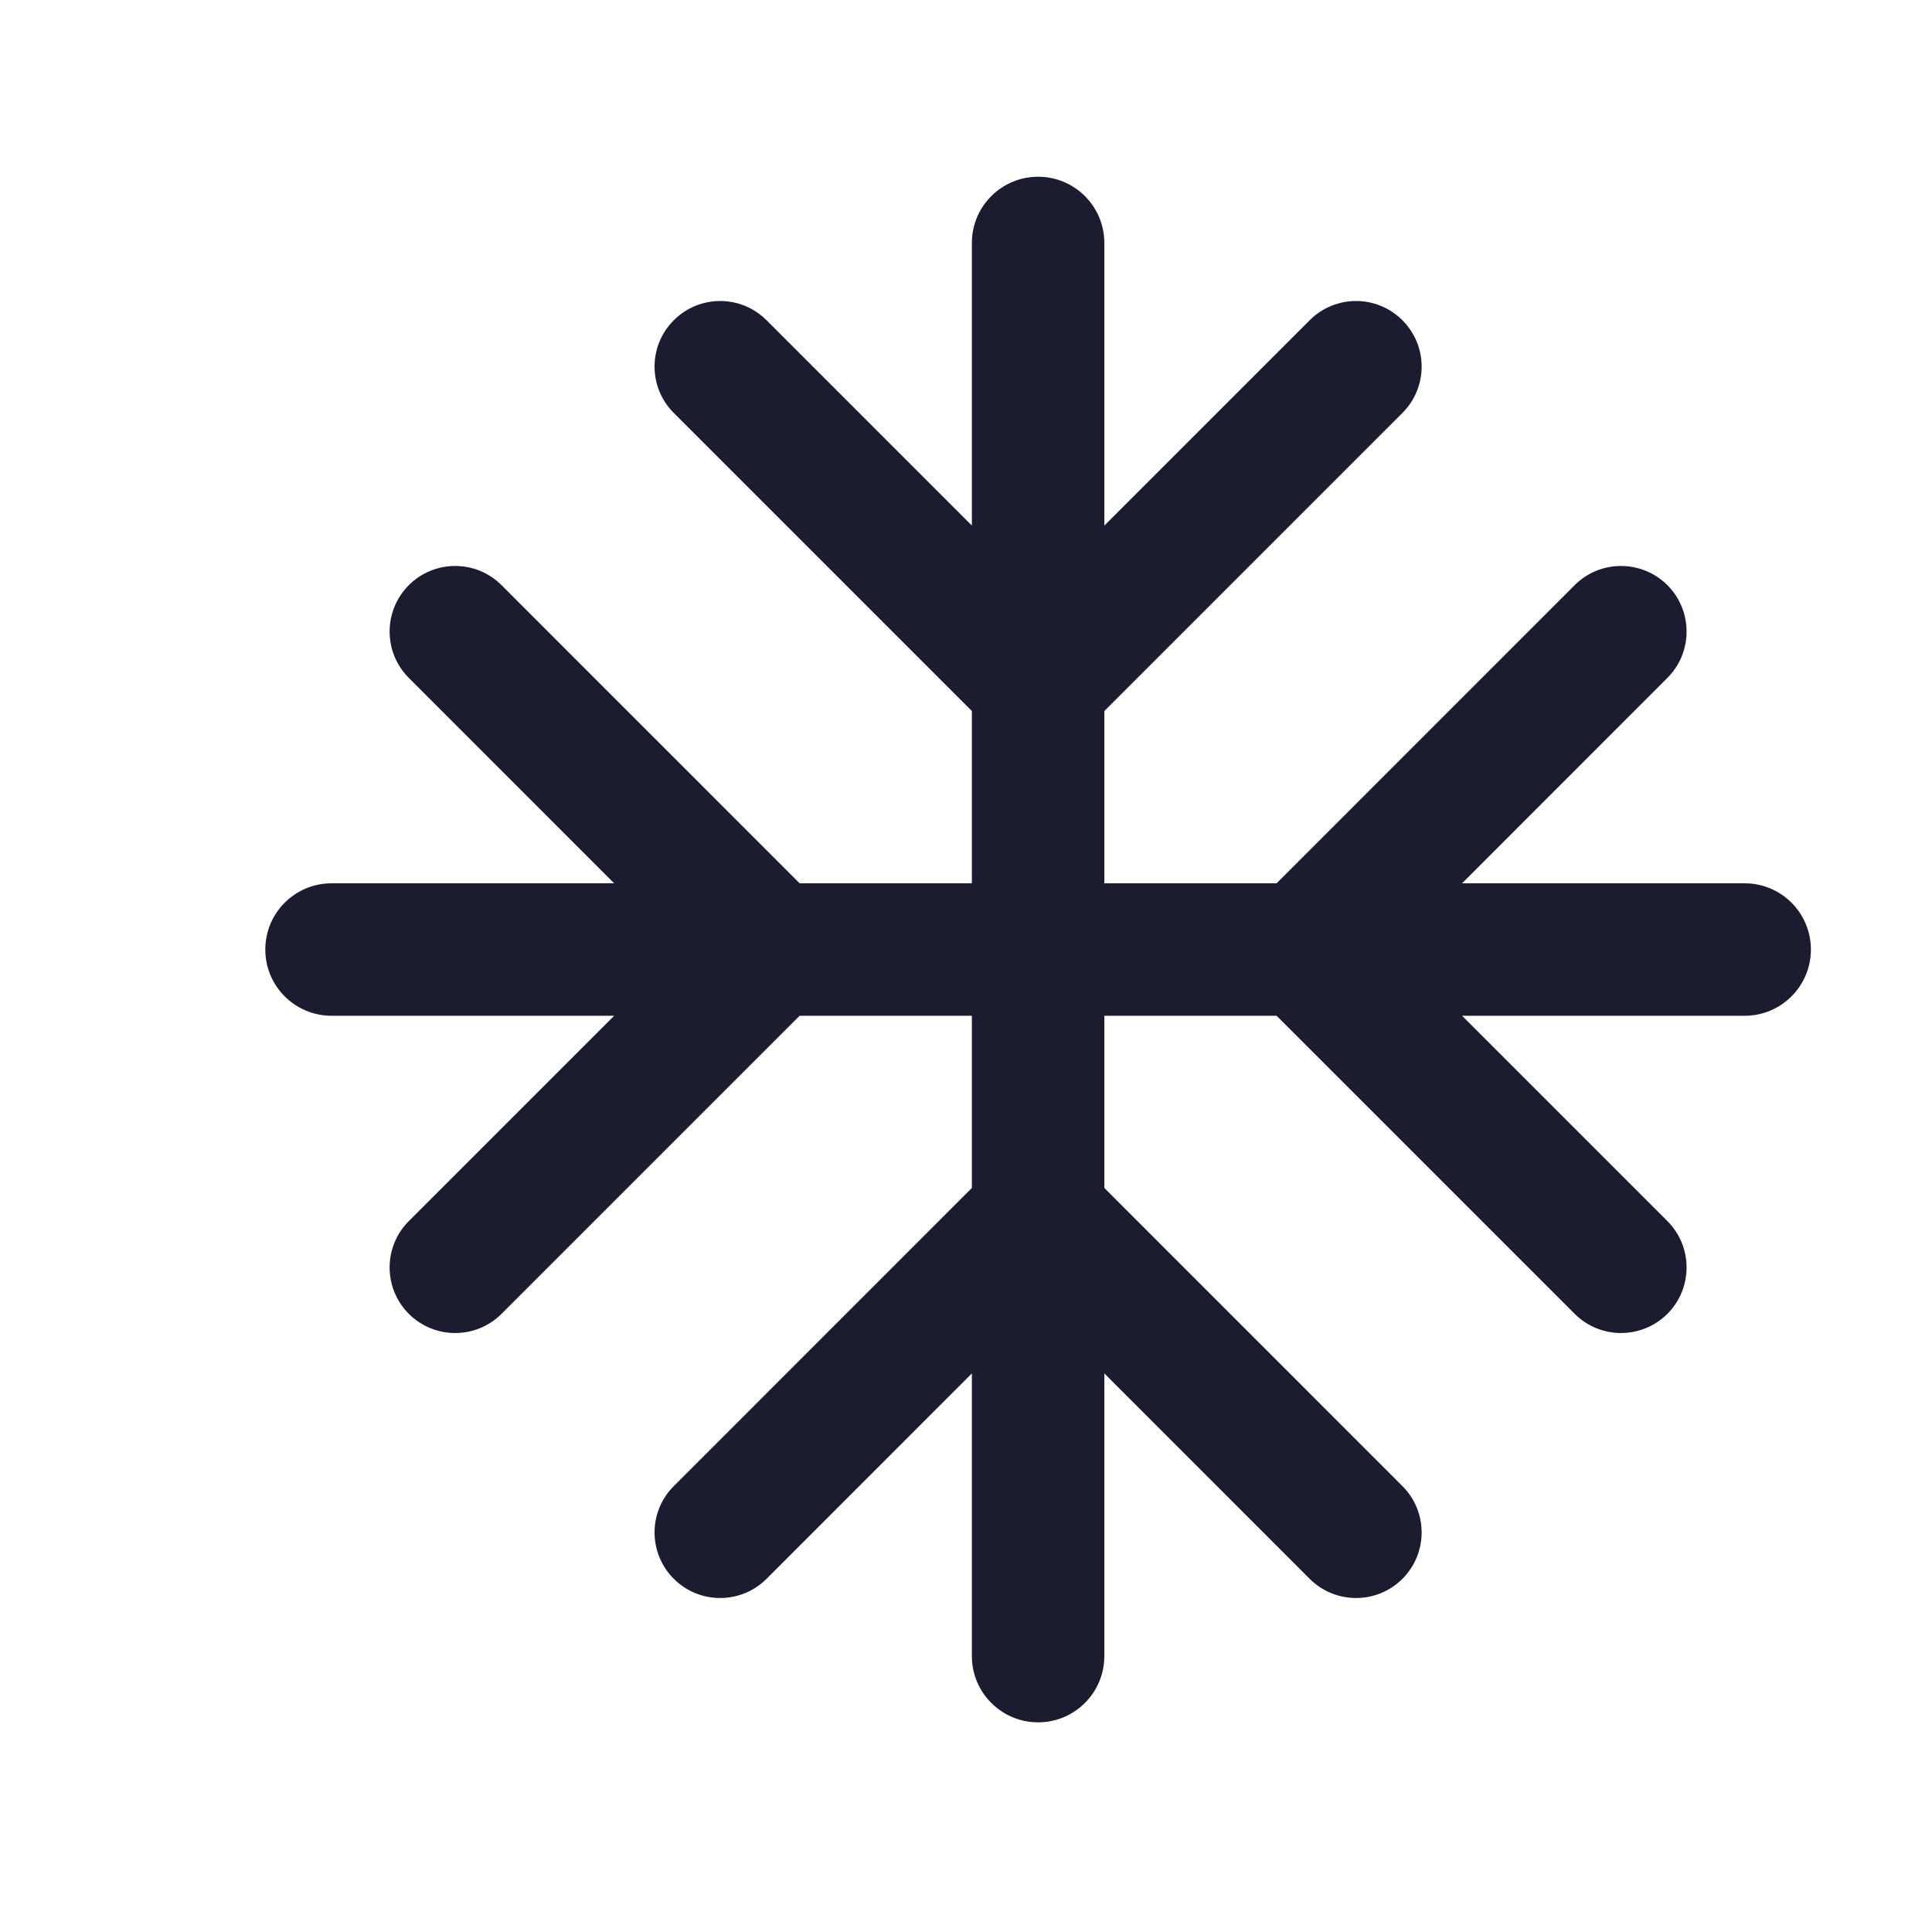 <svg width="25" height="25" viewBox="0 0 25 25" fill="none" xmlns="http://www.w3.org/2000/svg">
    <path fill-rule="evenodd" clip-rule="evenodd" d="M8.719 20.43C9.05 20.761 9.587 20.761 9.919 20.43L12.576 17.772V21.43C12.576 21.903 12.96 22.287 13.433 22.287C13.906 22.287 14.29 21.903 14.29 21.43V17.772L16.947 20.43C17.279 20.761 17.816 20.761 18.147 20.43C18.479 20.098 18.479 19.561 18.147 19.23L14.29 15.372V13.144H16.519L20.376 17.001C20.707 17.332 21.244 17.332 21.576 17.001C21.907 16.669 21.907 16.132 21.576 15.801L18.919 13.144H22.576C23.049 13.144 23.433 12.76 23.433 12.287C23.433 11.813 23.049 11.43 22.576 11.43H18.919L21.576 8.772C21.907 8.441 21.907 7.904 21.576 7.572C21.244 7.241 20.707 7.241 20.376 7.572L16.519 11.43H14.29V9.201L18.147 5.344C18.479 5.012 18.479 4.475 18.147 4.144C17.816 3.812 17.279 3.812 16.947 4.144L14.29 6.801V3.144C14.29 2.67 13.906 2.287 13.433 2.287C12.96 2.287 12.576 2.67 12.576 3.144V6.801L9.919 4.144C9.587 3.812 9.05 3.812 8.719 4.144C8.387 4.475 8.387 5.012 8.719 5.344L12.576 9.201V11.43H10.347L6.49 7.572C6.159 7.241 5.621 7.241 5.29 7.572C4.959 7.904 4.959 8.441 5.29 8.772L7.947 11.43H4.29C3.817 11.43 3.433 11.813 3.433 12.287C3.433 12.76 3.817 13.144 4.29 13.144H7.947L5.29 15.801C4.959 16.132 4.959 16.669 5.29 17.001C5.621 17.332 6.159 17.332 6.49 17.001L10.347 13.144H12.576V15.372L8.719 19.23C8.387 19.561 8.387 20.098 8.719 20.43Z" fill="#1C1C31"/>
</svg>
